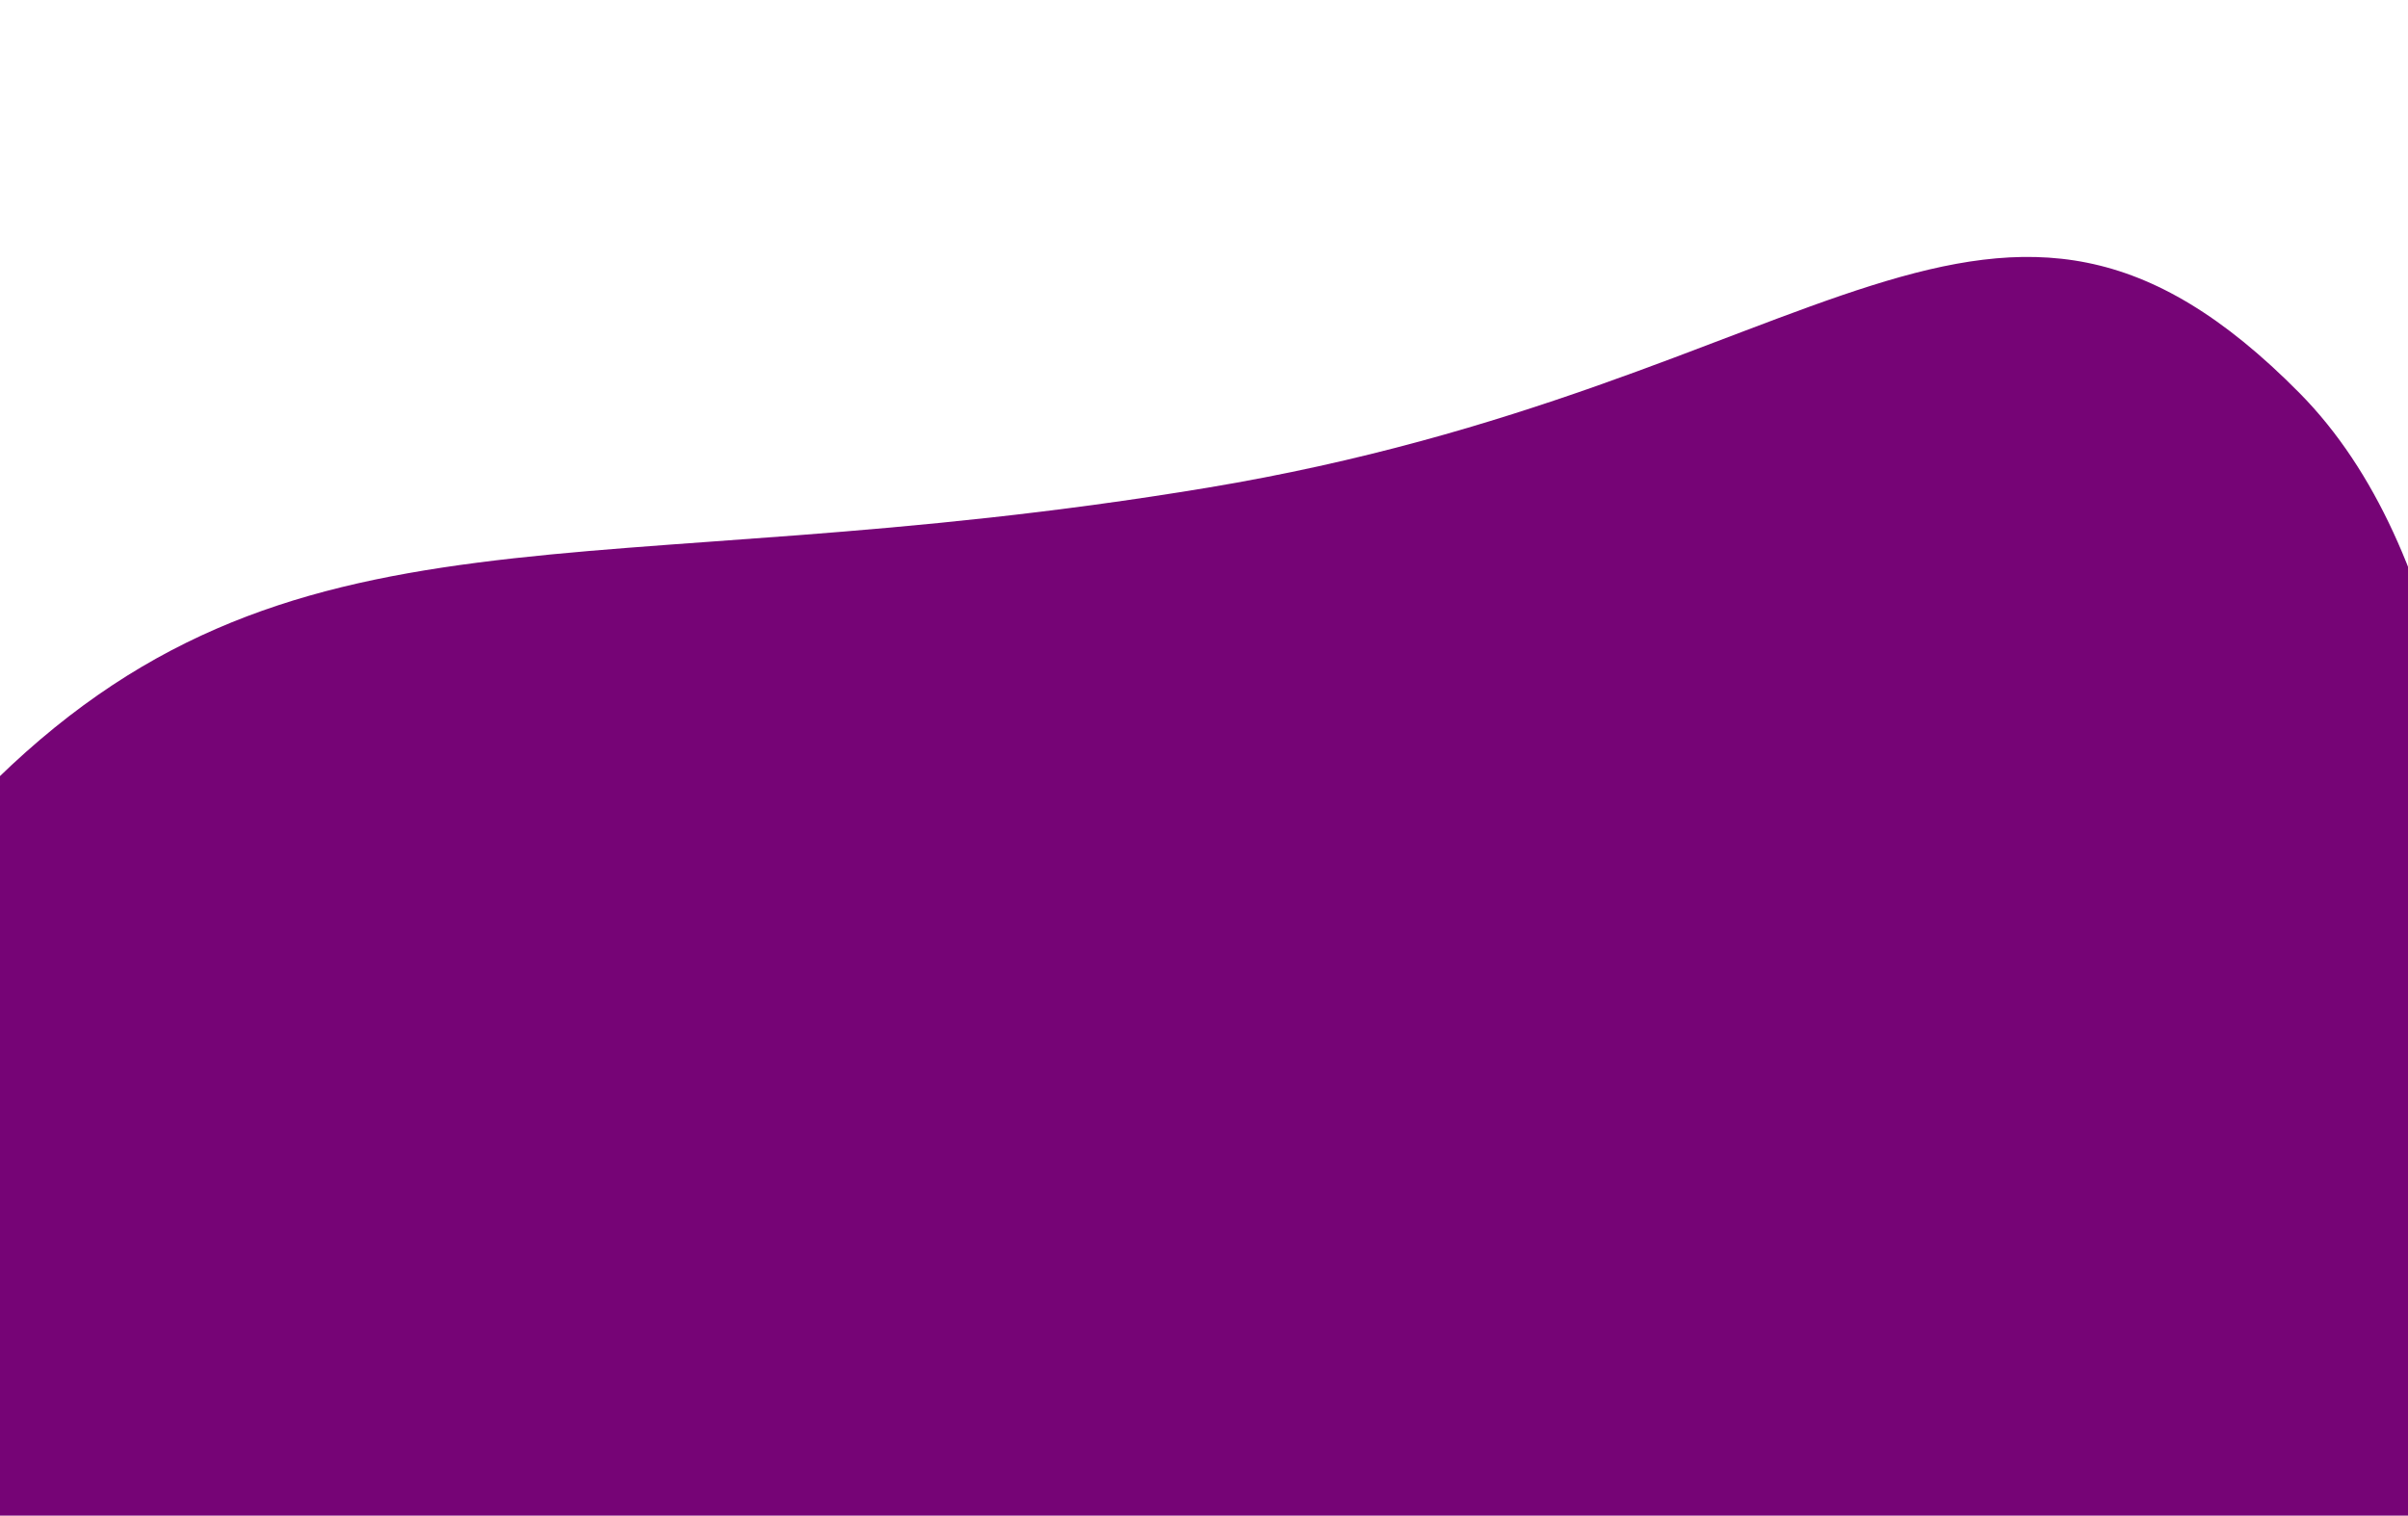 <svg id="Layer_1" data-name="Layer 1" xmlns="http://www.w3.org/2000/svg" viewBox="0 0 2066 1300.45"><defs><style>.cls-1{fill:#760476;}</style></defs><title>footer-img</title><path id="Path_13" data-name="Path 13" class="cls-1" d="M-14.59,680.29C247.83,414.23,504.19,506.87,1036.18,418.43s674.24-347,936.94-81,111.94,998.13,111.94,998.13L-22.21,1336S-277,946.34-14.59,680.29Z"/></svg>